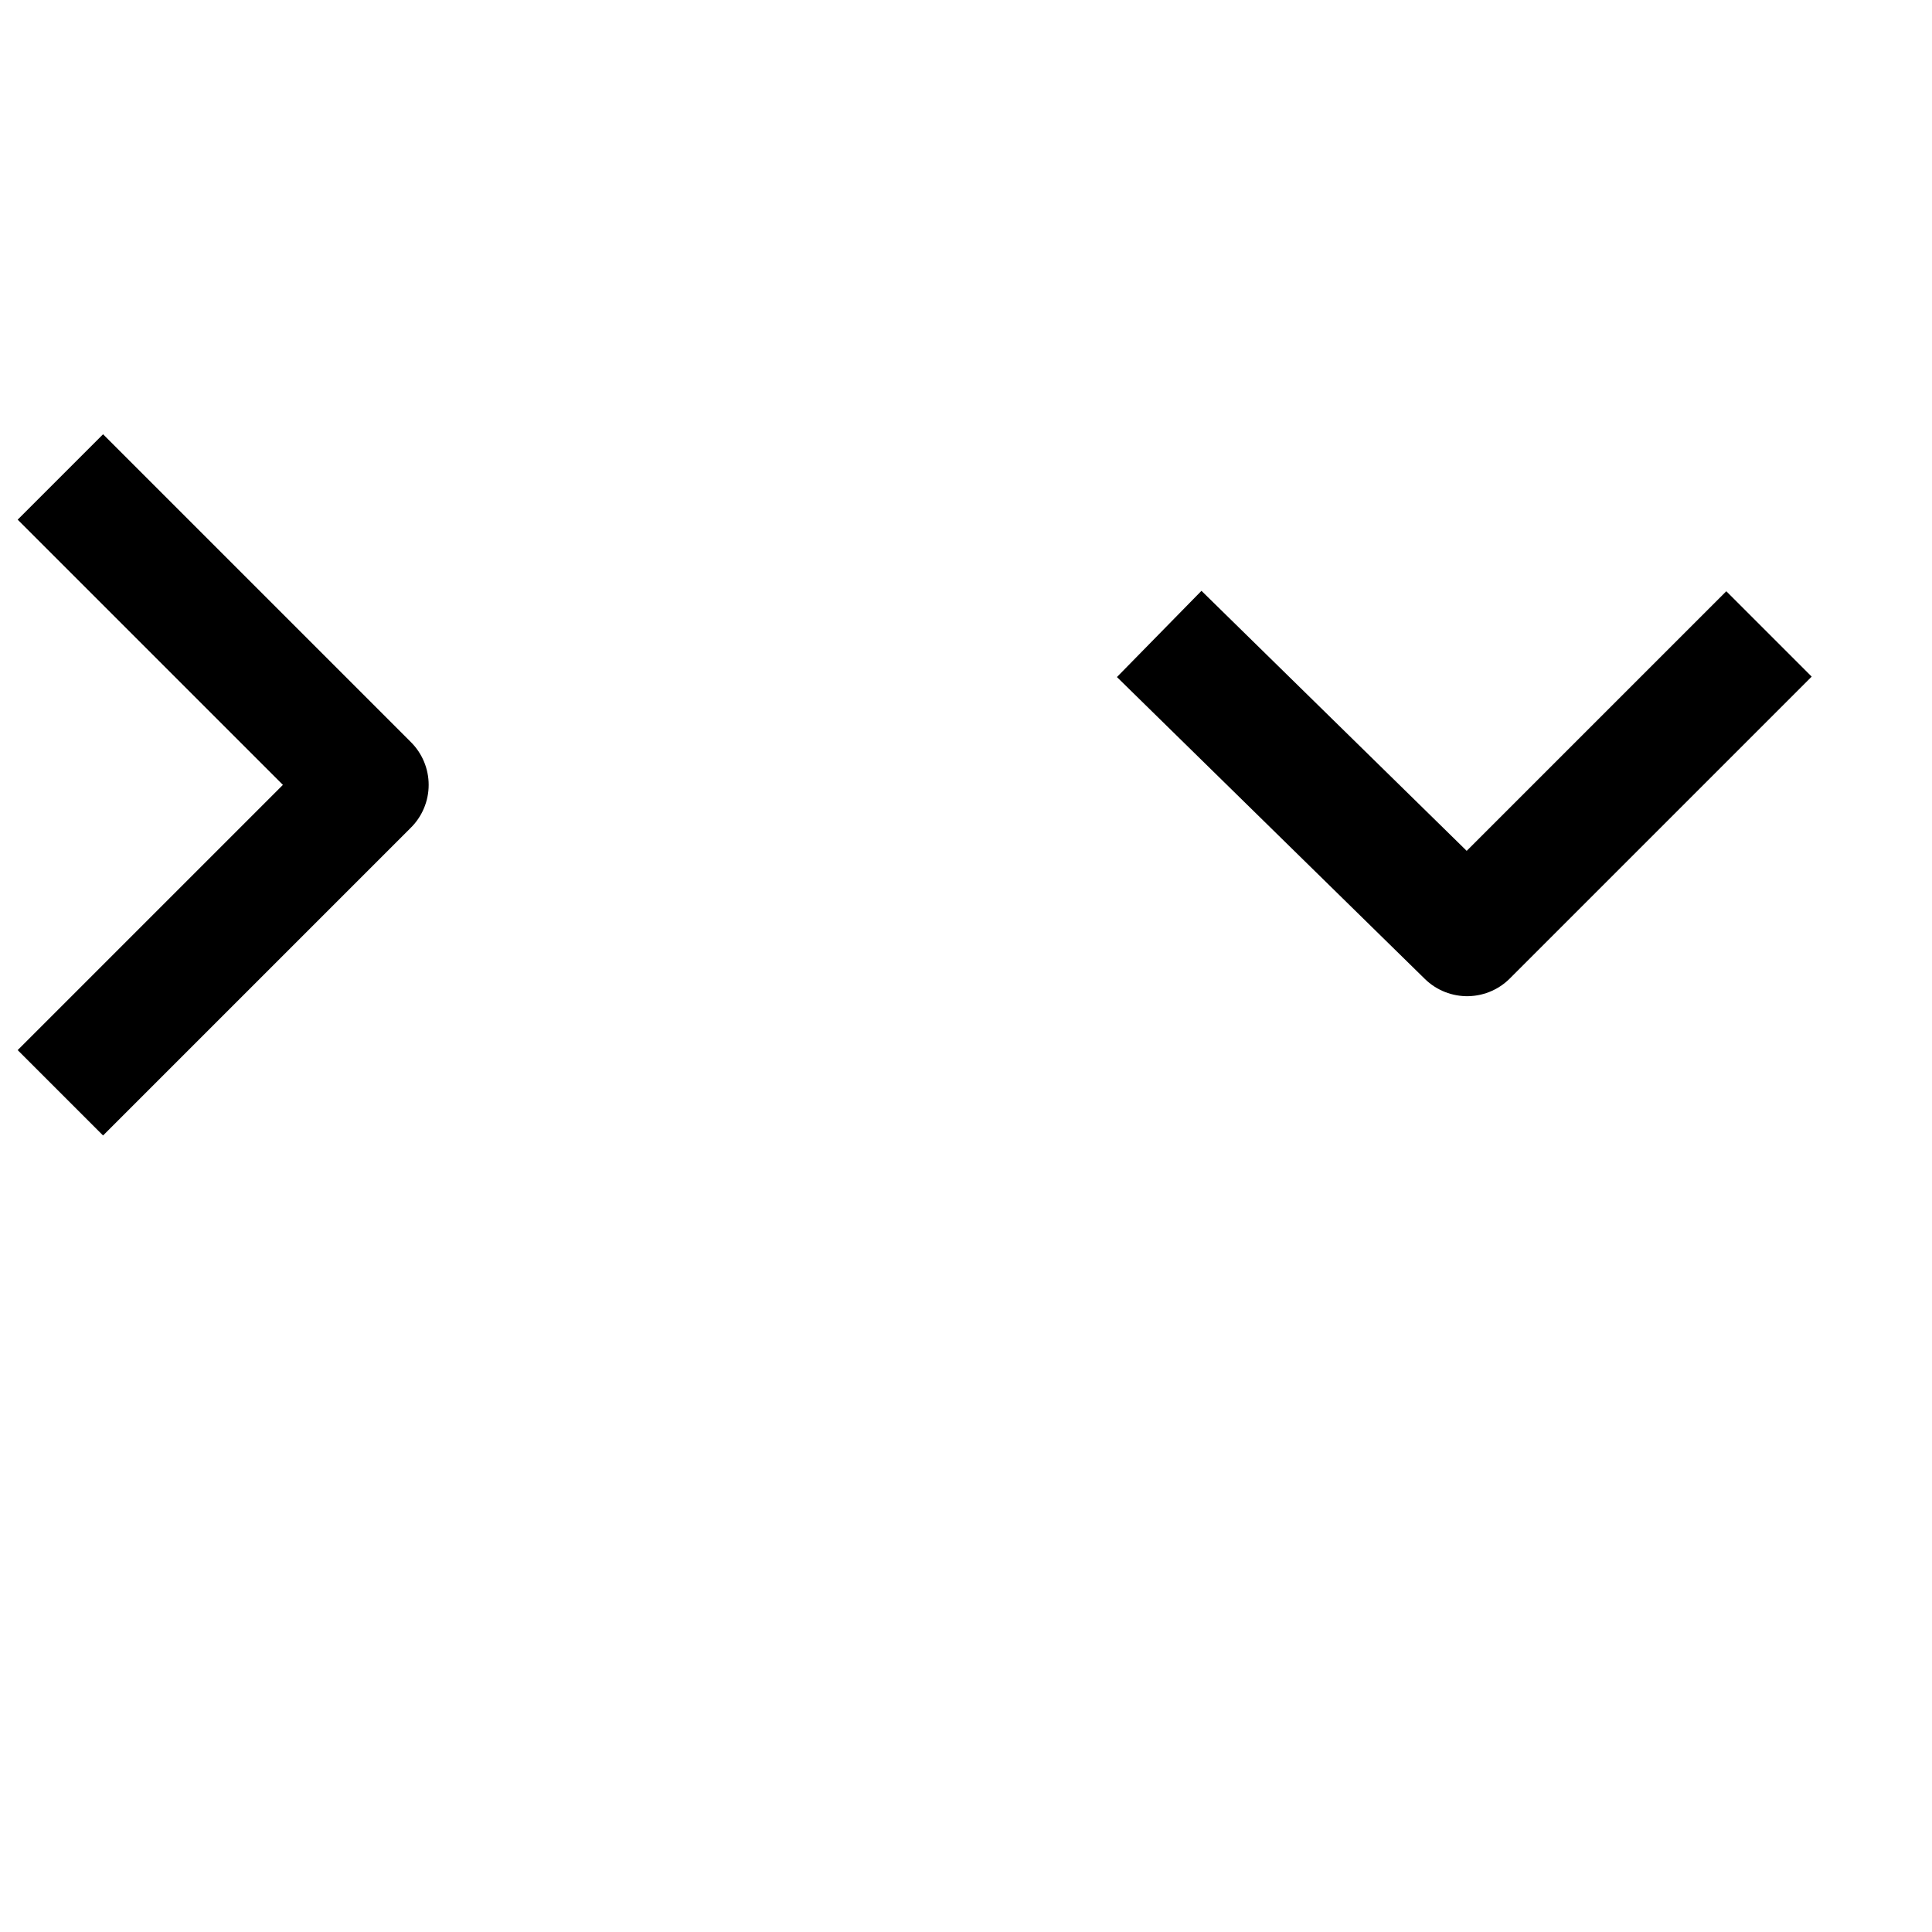 <svg id="cat-pg" xmlns="http://www.w3.org/2000/svg" width="32" height="32" viewBox="0 0 32 32"><defs><style>.cls-1{fill:none;stroke:#000;stroke-linejoin:round;stroke-width:2px;}</style></defs><polyline class="cls-1" points="1 18.1 6.1 13 1 7.9"/><polyline class="cls-1" points="19.2 10.5 24.3 15.5 29.3 10.5"/></svg>
